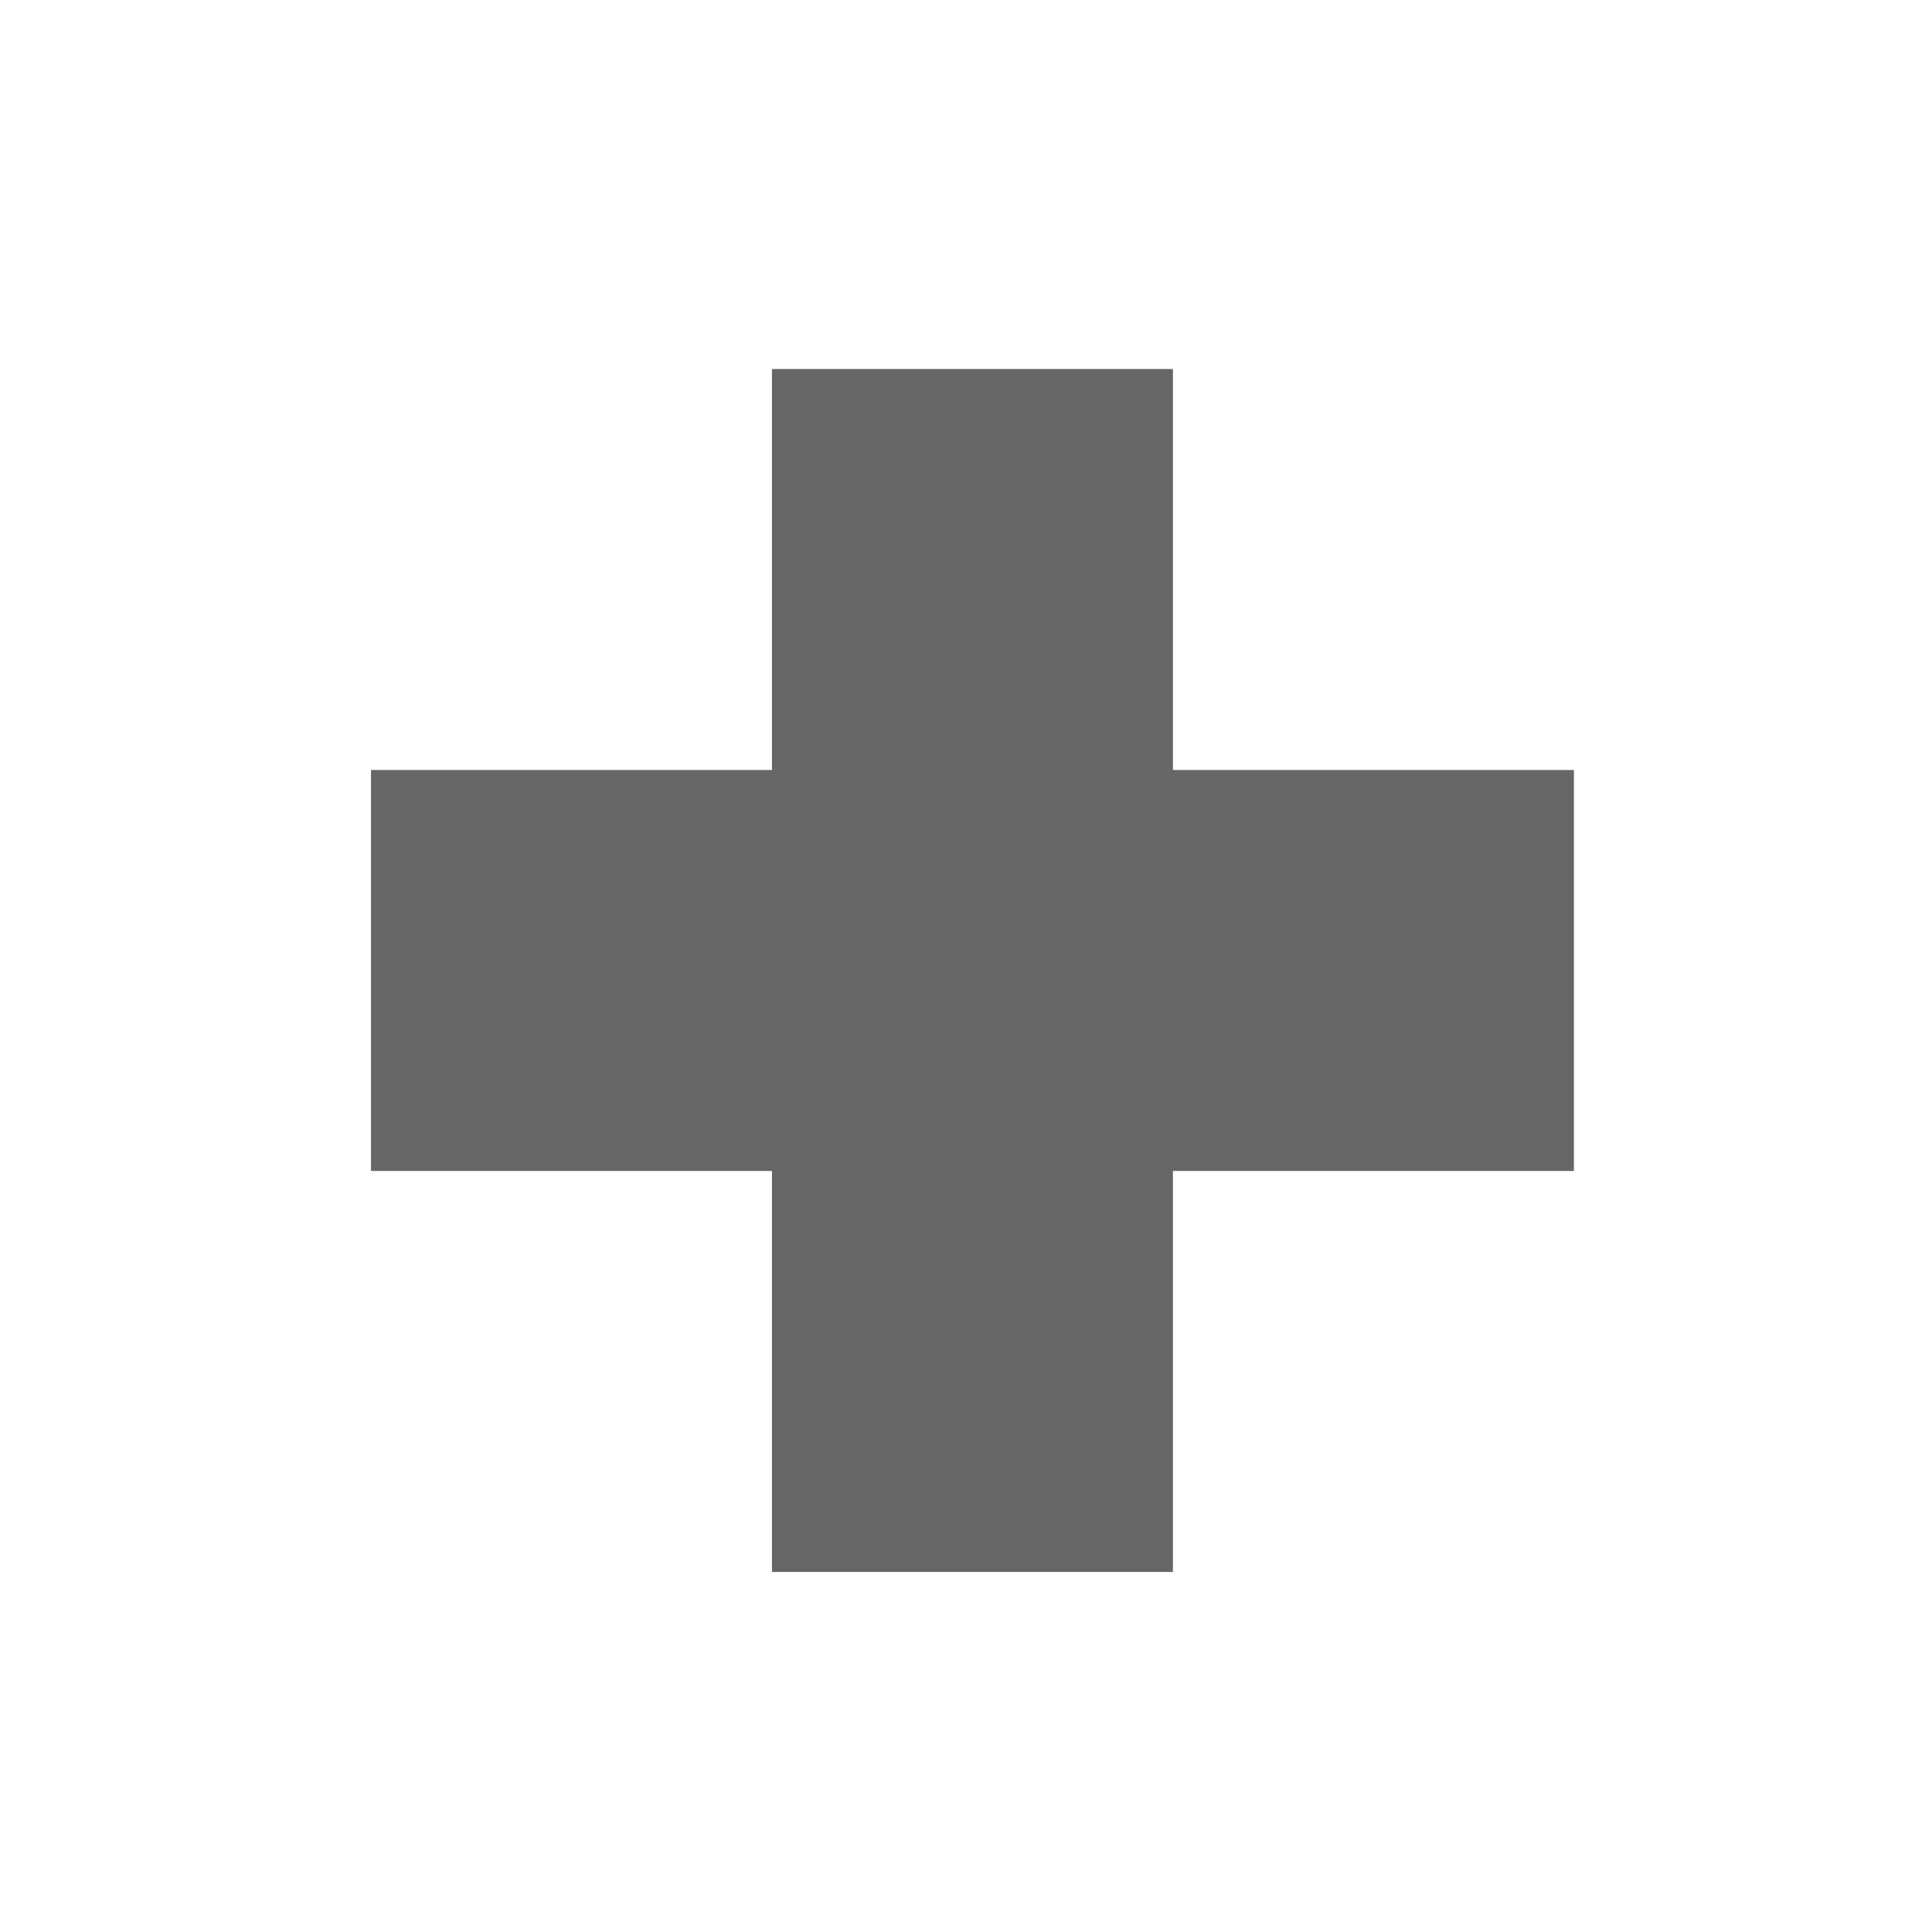 <?xml version="1.0" encoding="UTF-8" standalone="no"?>
<svg
   xmlns:dc="http://purl.org/dc/elements/1.1/"
   xmlns:cc="http://creativecommons.org/ns#"
   xmlns:rdf="http://www.w3.org/1999/02/22-rdf-syntax-ns#"
   xmlns:svg="http://www.w3.org/2000/svg"
   xmlns="http://www.w3.org/2000/svg"
   xmlns:sodipodi="http://sodipodi.sourceforge.net/DTD/sodipodi-0.dtd"
   xmlns:inkscape="http://www.inkscape.org/namespaces/inkscape"
   version="1.1"
   viewBox="0 0 15.119 15.12"
   enable-background="new 0 0 19.353 19.353"
   width="426.661"
   height="426.667"
   id="svg2"
   inkscape:version="0.92.4 (5da689c313, 2019-01-14)"
   sodipodi:docname="icon_plus.svg">
  <defs
     id="defs12" />
  <sodipodi:namedview
     pagecolor="#ffffff"
     bordercolor="#666666"
     borderopacity="1"
     objecttolerance="10"
     gridtolerance="10"
     guidetolerance="10"
     inkscape:pageopacity="0"
     inkscape:pageshadow="2"
     inkscape:window-width="1330"
     inkscape:window-height="836"
     id="namedview10"
     showgrid="false"
     inkscape:zoom="0.92187498"
     inkscape:cx="169.93231"
     inkscape:cy="94.298747"
     inkscape:window-x="70"
     inkscape:window-y="27"
     inkscape:window-maximized="1"
     inkscape:current-layer="svg2"
     fit-margin-top="0"
     fit-margin-left="0"
     fit-margin-right="0"
     fit-margin-bottom="0" />
  <polygon
     style="fill:#666666;fill-opacity:1"
     id="polygon8"
     points="9,7 9,5 7,5 7,7 5,7 5,9 7,9 7,11 9,11 9,9 11,9 11,7 "
     transform="matrix(1.569,0,0,1.569,-4.942,-4.957)" />
</svg>
